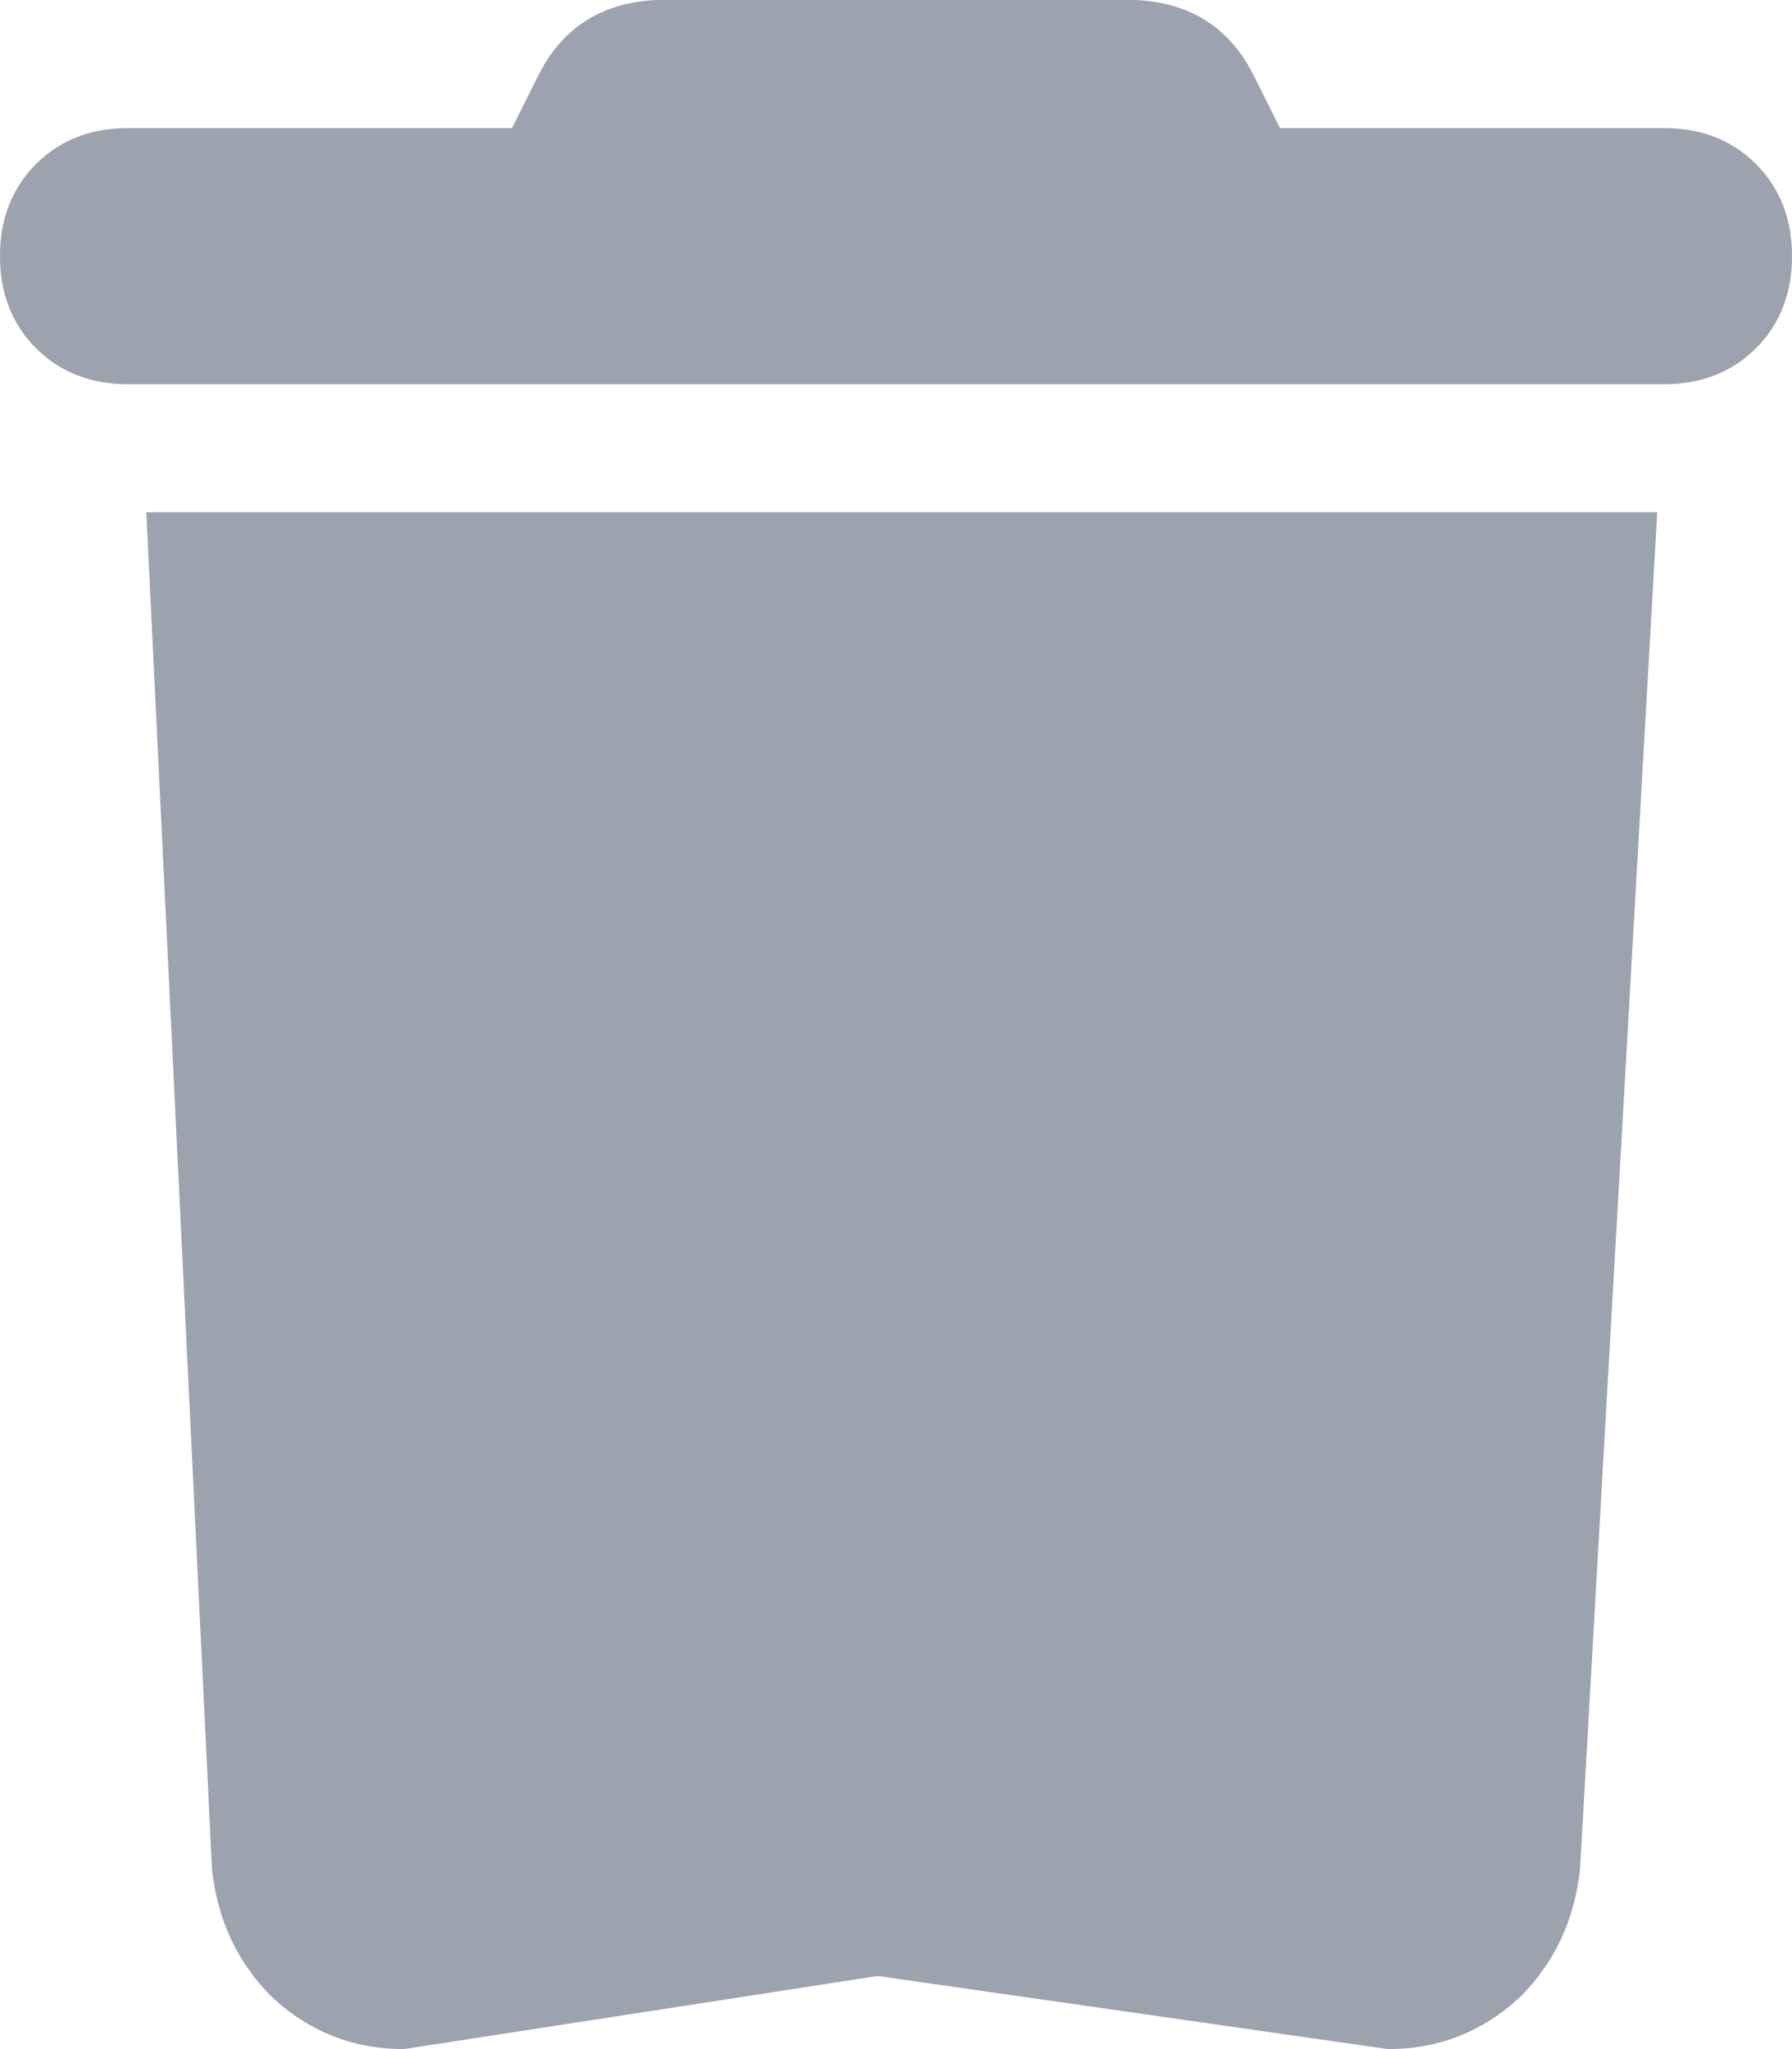<svg width="14" height="16" viewBox="0 0 14 16" fill="none" xmlns="http://www.w3.org/2000/svg">
<path d="M4.219 0.563L4 1H1C0.708 1 0.469 1.094 0.281 1.281C0.094 1.469 0 1.708 0 2C0 2.292 0.094 2.531 0.281 2.719C0.469 2.906 0.708 3 1 3H13C13.292 3 13.531 2.906 13.719 2.719C13.906 2.531 14 2.292 14 2C14 1.708 13.906 1.469 13.719 1.281C13.531 1.094 13.292 1 13 1H10L9.781 0.563C9.594 0.208 9.292 0.021 8.875 -7.15256e-07H5.125C4.708 0.021 4.406 0.208 4.219 0.563ZM12.947 4H1.143L1.656 14.594C1.698 14.99 1.854 15.323 2.125 15.594C2.417 15.865 2.76 16 3.156 16L6.857 15.429L10.844 16C11.24 16 11.583 15.865 11.875 15.594C12.146 15.323 12.302 14.99 12.344 14.594L12.947 4Z" fill="#9CA3AF"/>
</svg>
